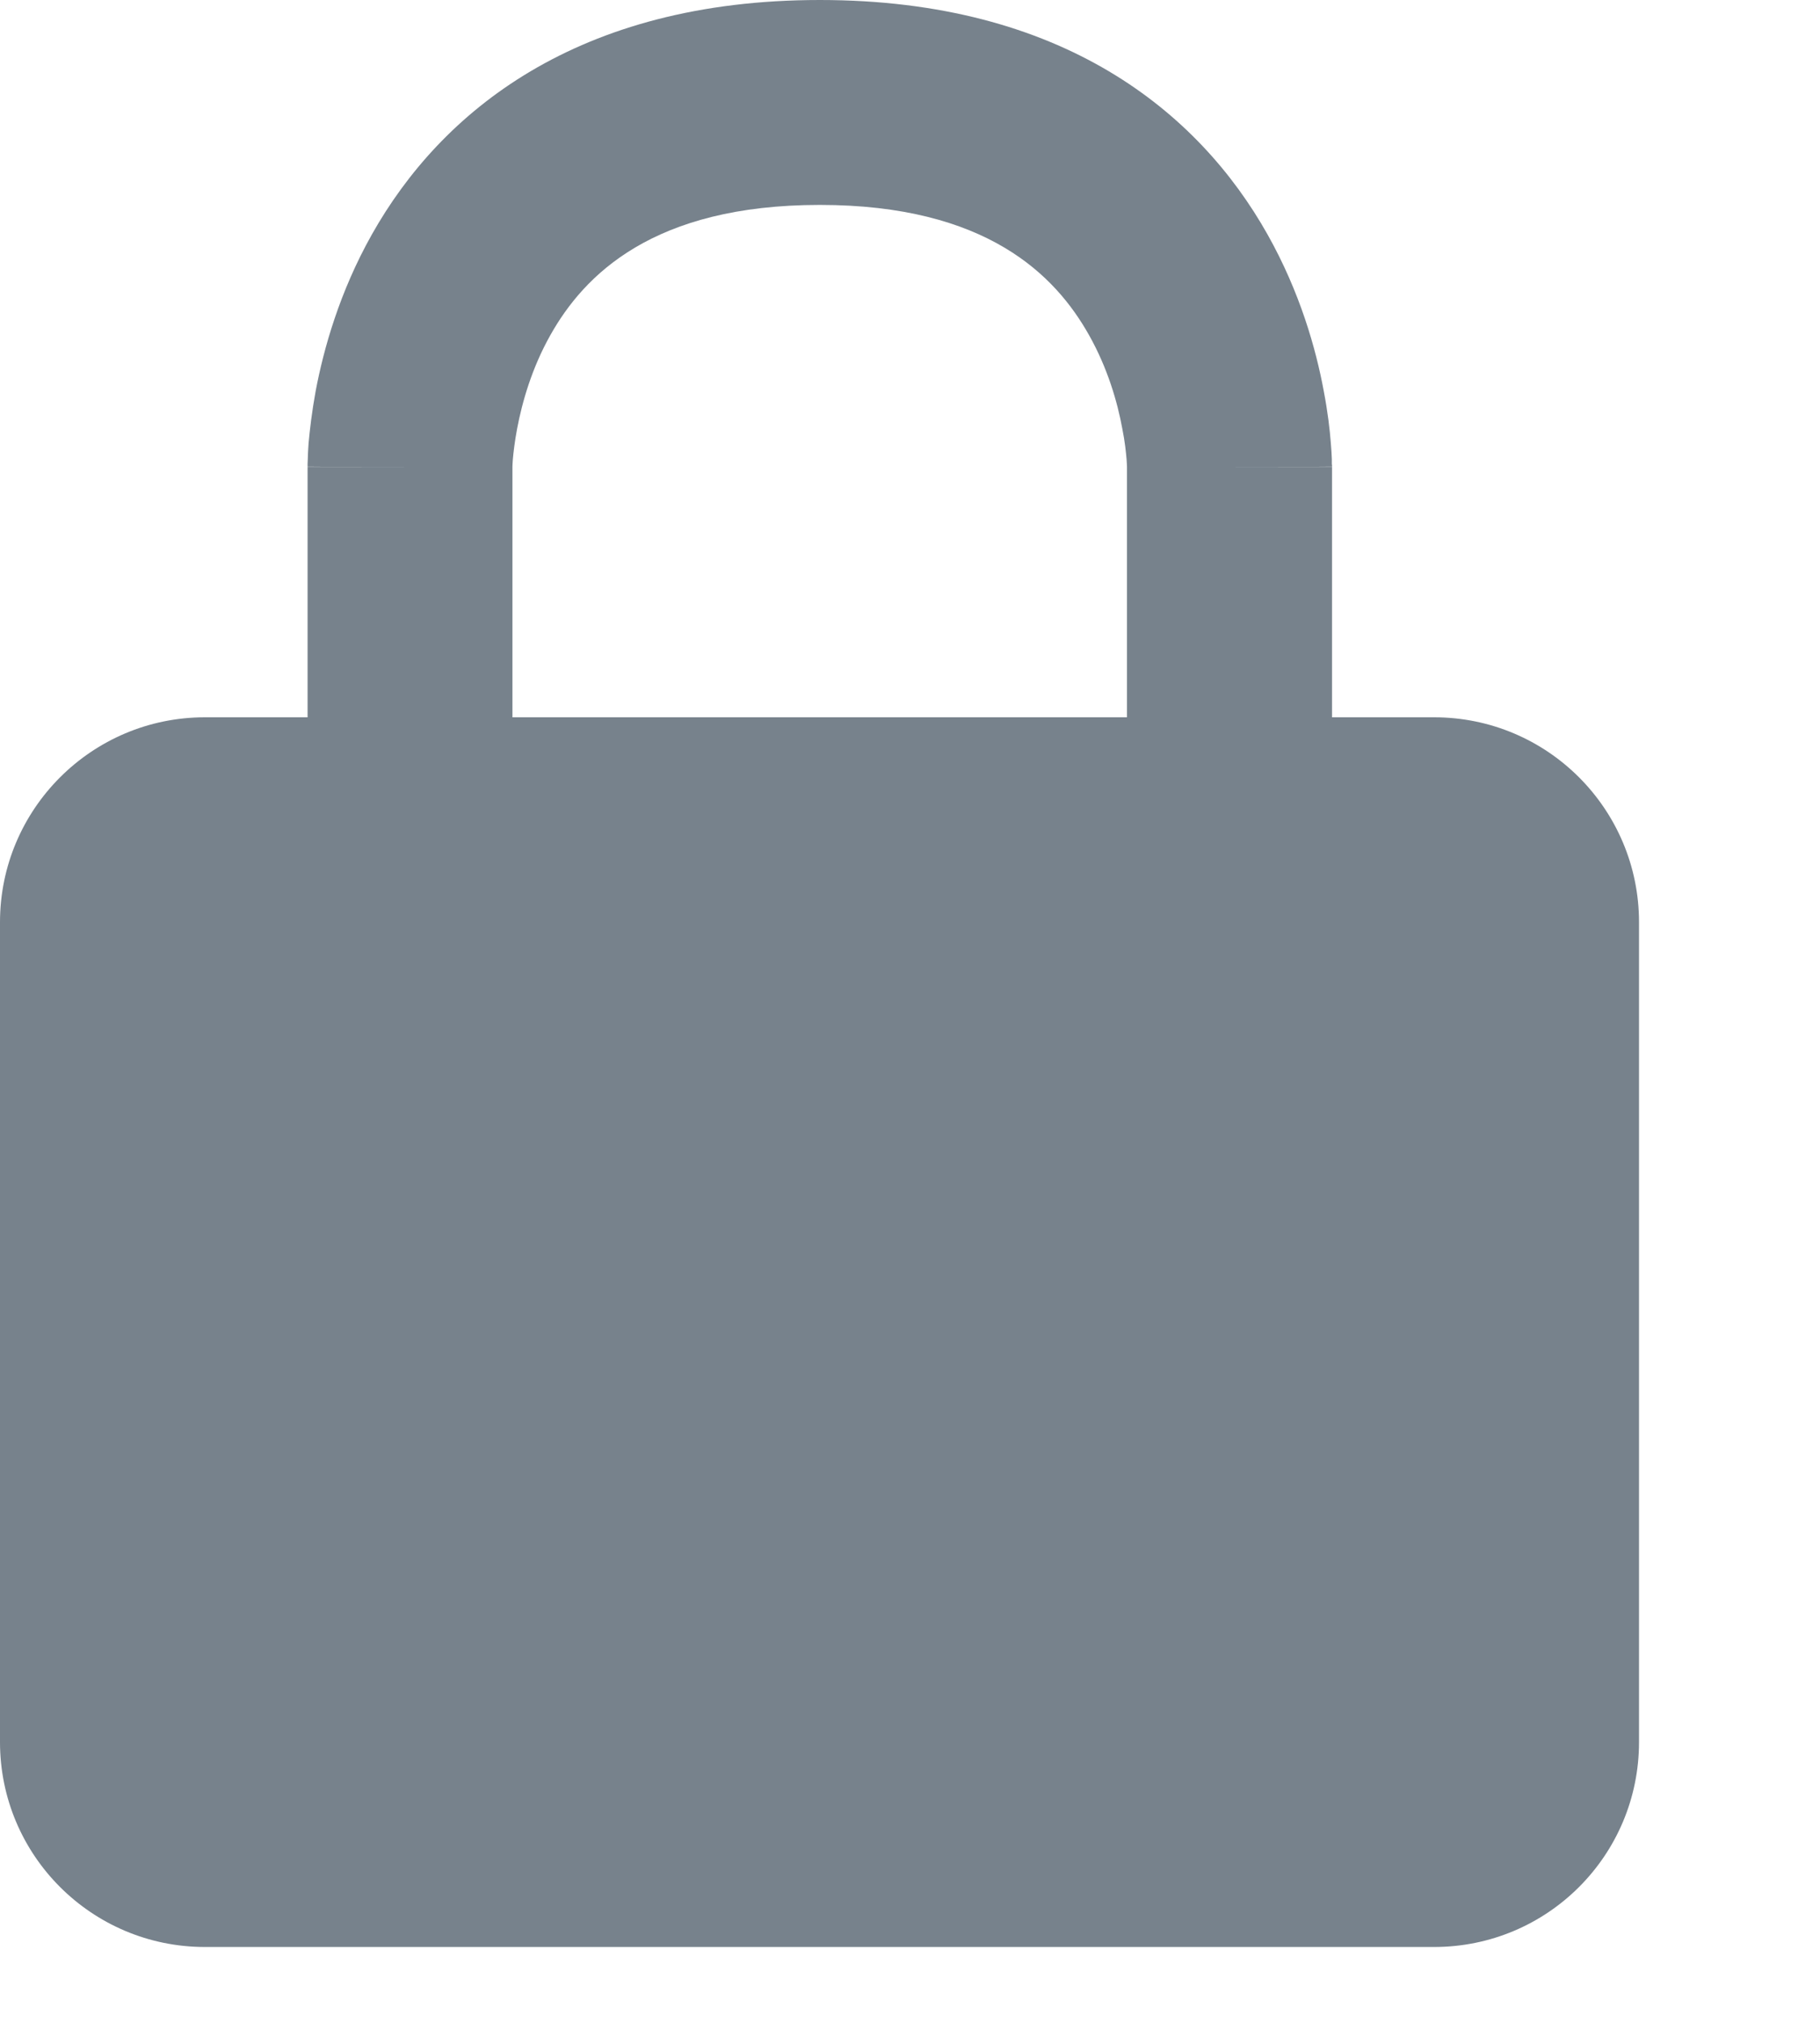 <svg width="9" height="10" viewBox="0 0 9 10" fill="none" xmlns="http://www.w3.org/2000/svg">
<path fill-rule="evenodd" clip-rule="evenodd" d="M2.534 2.311L2.534 2.307C2.534 2.3 2.535 2.288 2.536 2.271C2.539 2.237 2.545 2.184 2.557 2.12C2.582 1.988 2.63 1.819 2.722 1.656C2.888 1.361 3.228 1.013 4.054 1.013C4.879 1.013 5.219 1.361 5.385 1.656C5.477 1.819 5.526 1.988 5.55 2.12C5.563 2.184 5.568 2.237 5.571 2.271C5.572 2.288 5.573 2.3 5.573 2.307L5.573 2.311V3.546H2.534V2.311ZM1.521 3.546V2.308H2.027C1.521 2.308 1.521 2.307 1.521 2.307L1.521 2.307L1.521 2.305L1.521 2.302L1.521 2.293L1.522 2.269C1.522 2.249 1.524 2.222 1.526 2.19C1.532 2.125 1.542 2.037 1.561 1.933C1.6 1.727 1.678 1.445 1.839 1.159C2.18 0.553 2.853 0 4.054 0C5.254 0 5.927 0.553 6.268 1.159C6.429 1.445 6.508 1.727 6.546 1.933C6.566 2.037 6.576 2.125 6.581 2.19C6.584 2.222 6.585 2.249 6.586 2.269L6.586 2.293L6.587 2.302L6.587 2.305L6.587 2.307L6.587 2.307C6.587 2.307 6.587 2.308 6.08 2.308H6.587V3.546H7.092C7.652 3.546 8.105 4 8.105 4.559V8.612C8.105 9.172 7.652 9.625 7.092 9.625H1.013C0.454 9.625 0 9.172 0 8.612V4.559C0 4 0.454 3.546 1.013 3.546H1.521Z" fill="#77828C"/>
</svg>
